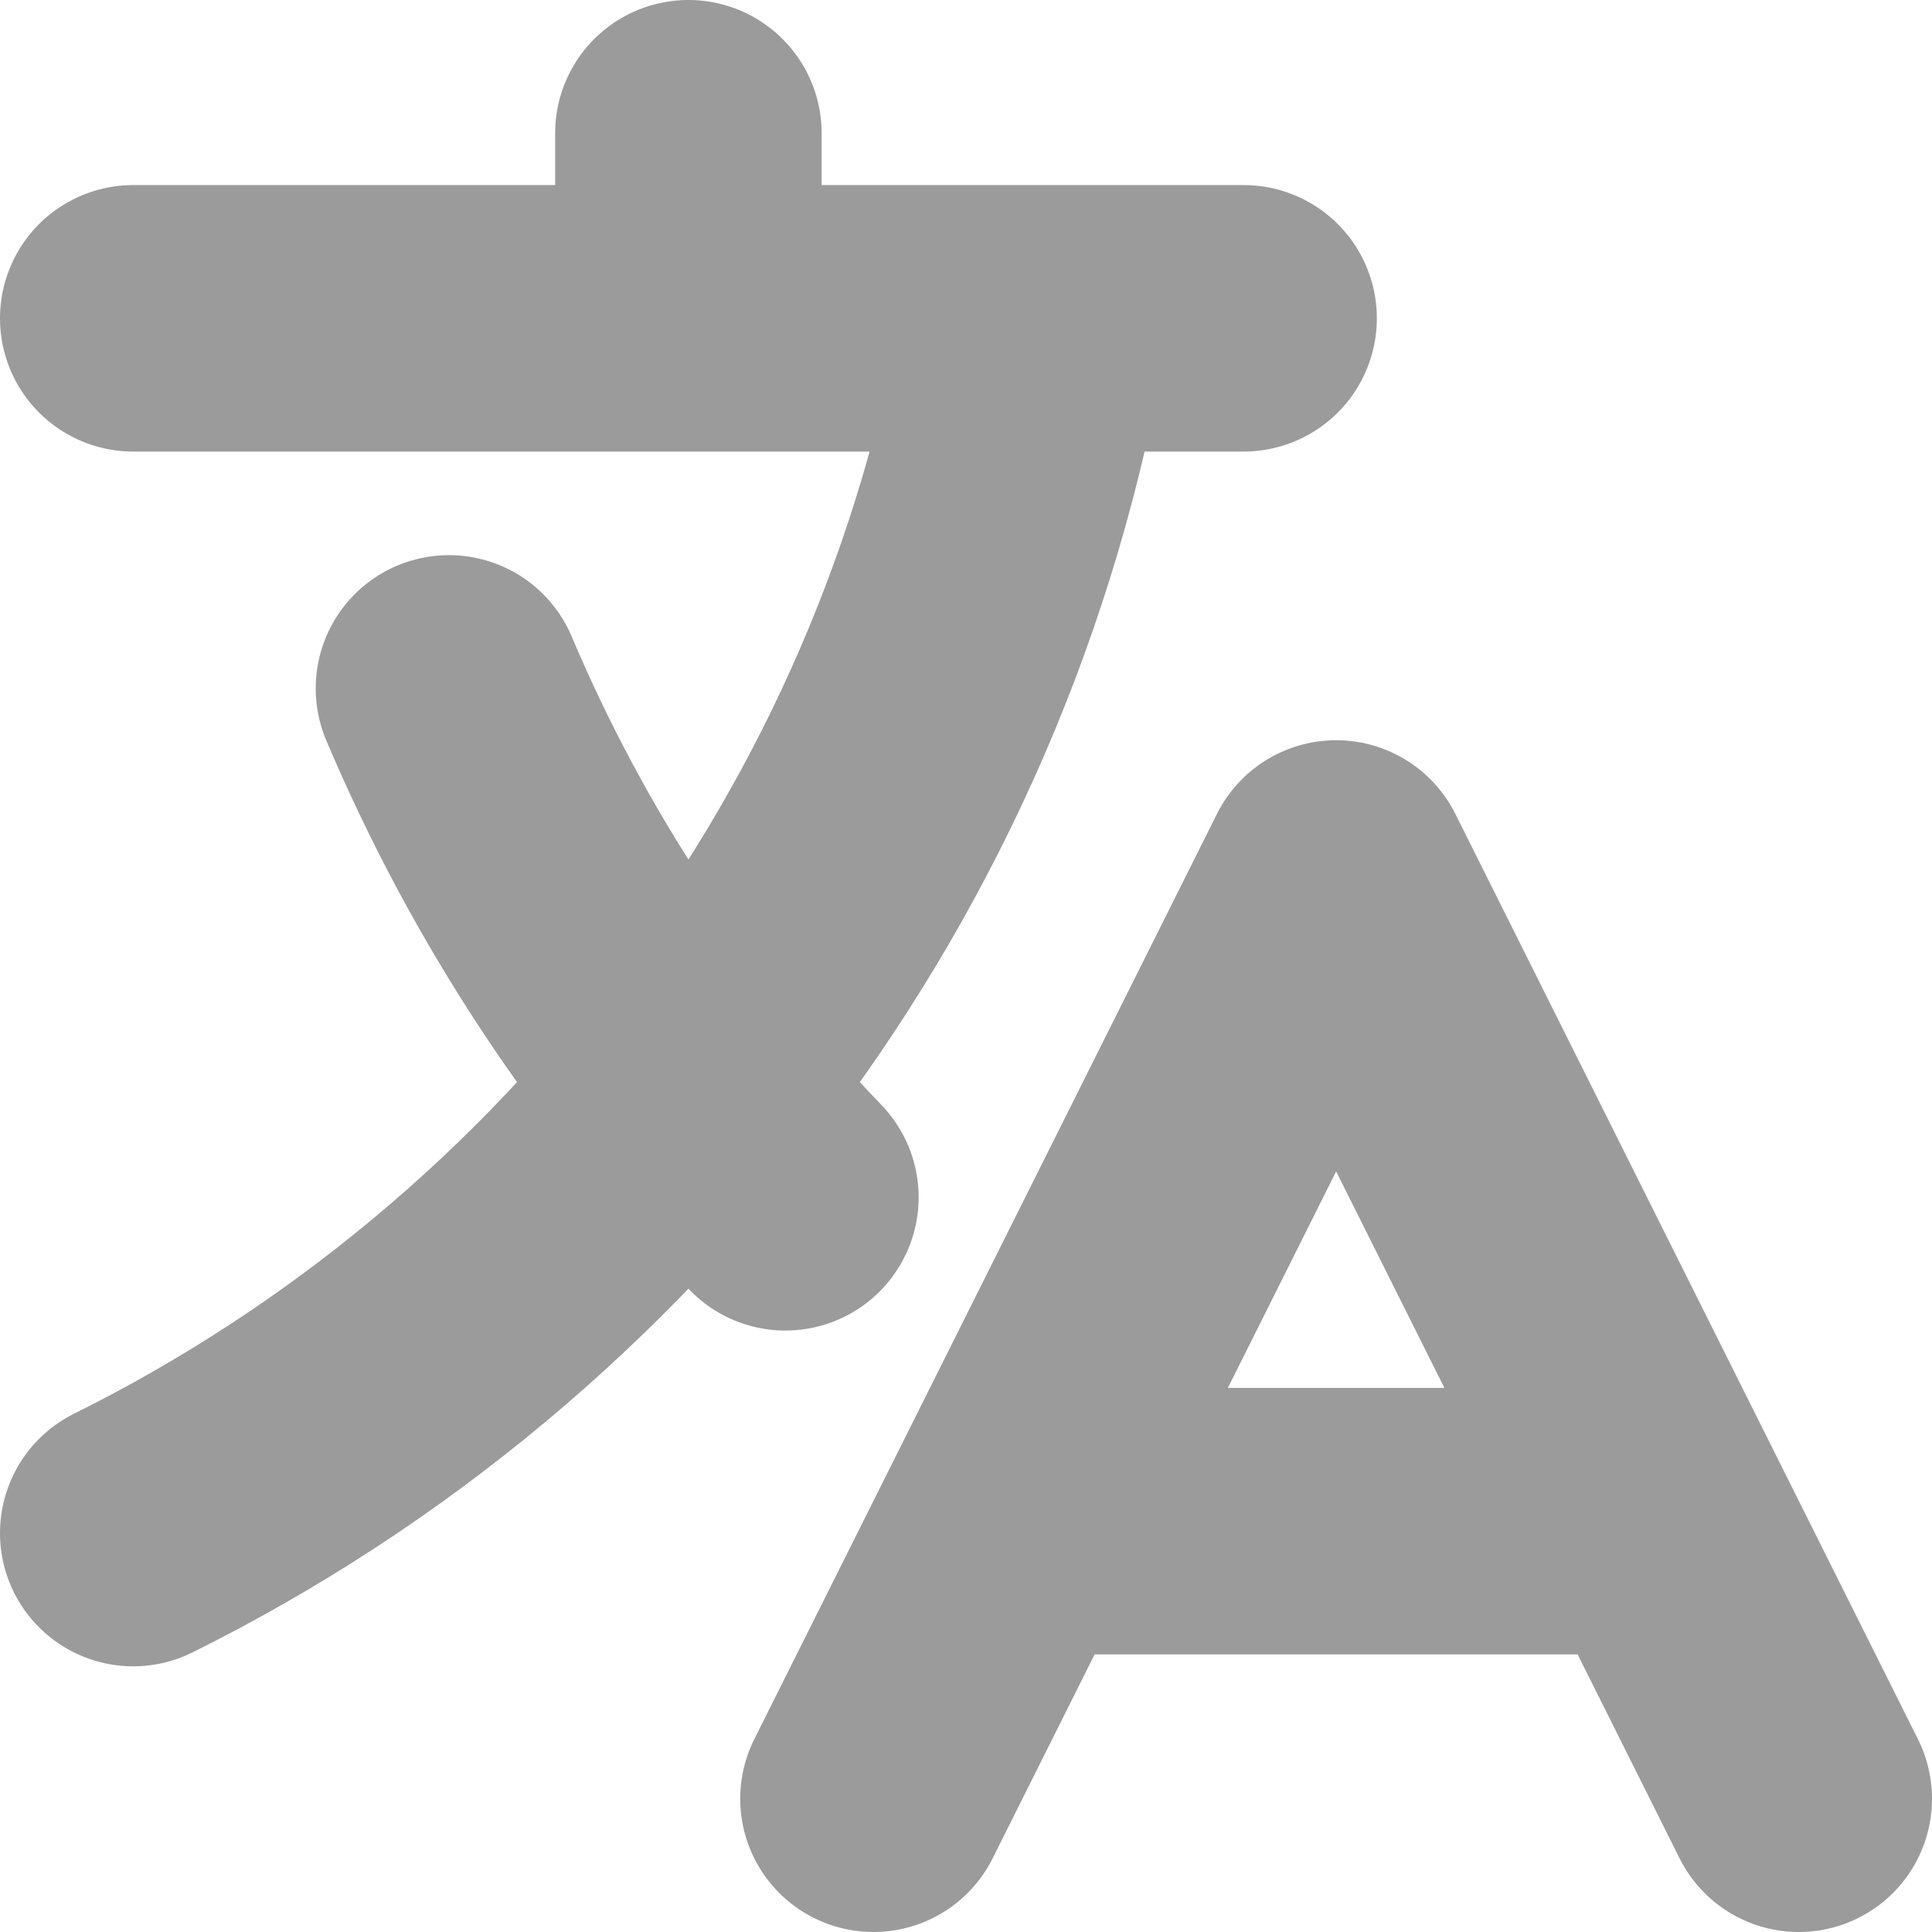 <?xml version="1.0" encoding="UTF-8" standalone="no"?><svg width='29' height='29' viewBox='0 0 29 29' fill='none' xmlns='http://www.w3.org/2000/svg'>
<path d='M2 4.778H18.667M10.333 2V4.778M11.789 17.972C9.65 15.758 7.938 13.168 6.739 10.333M15.194 22.833H24.917M13.111 27L20.056 13.111L27 27M15.543 4.778C14.199 12.792 9.042 19.514 2 23.012' stroke='#9B9B9B' stroke-width='4' stroke-linecap='round' stroke-linejoin='round'/>
</svg>
